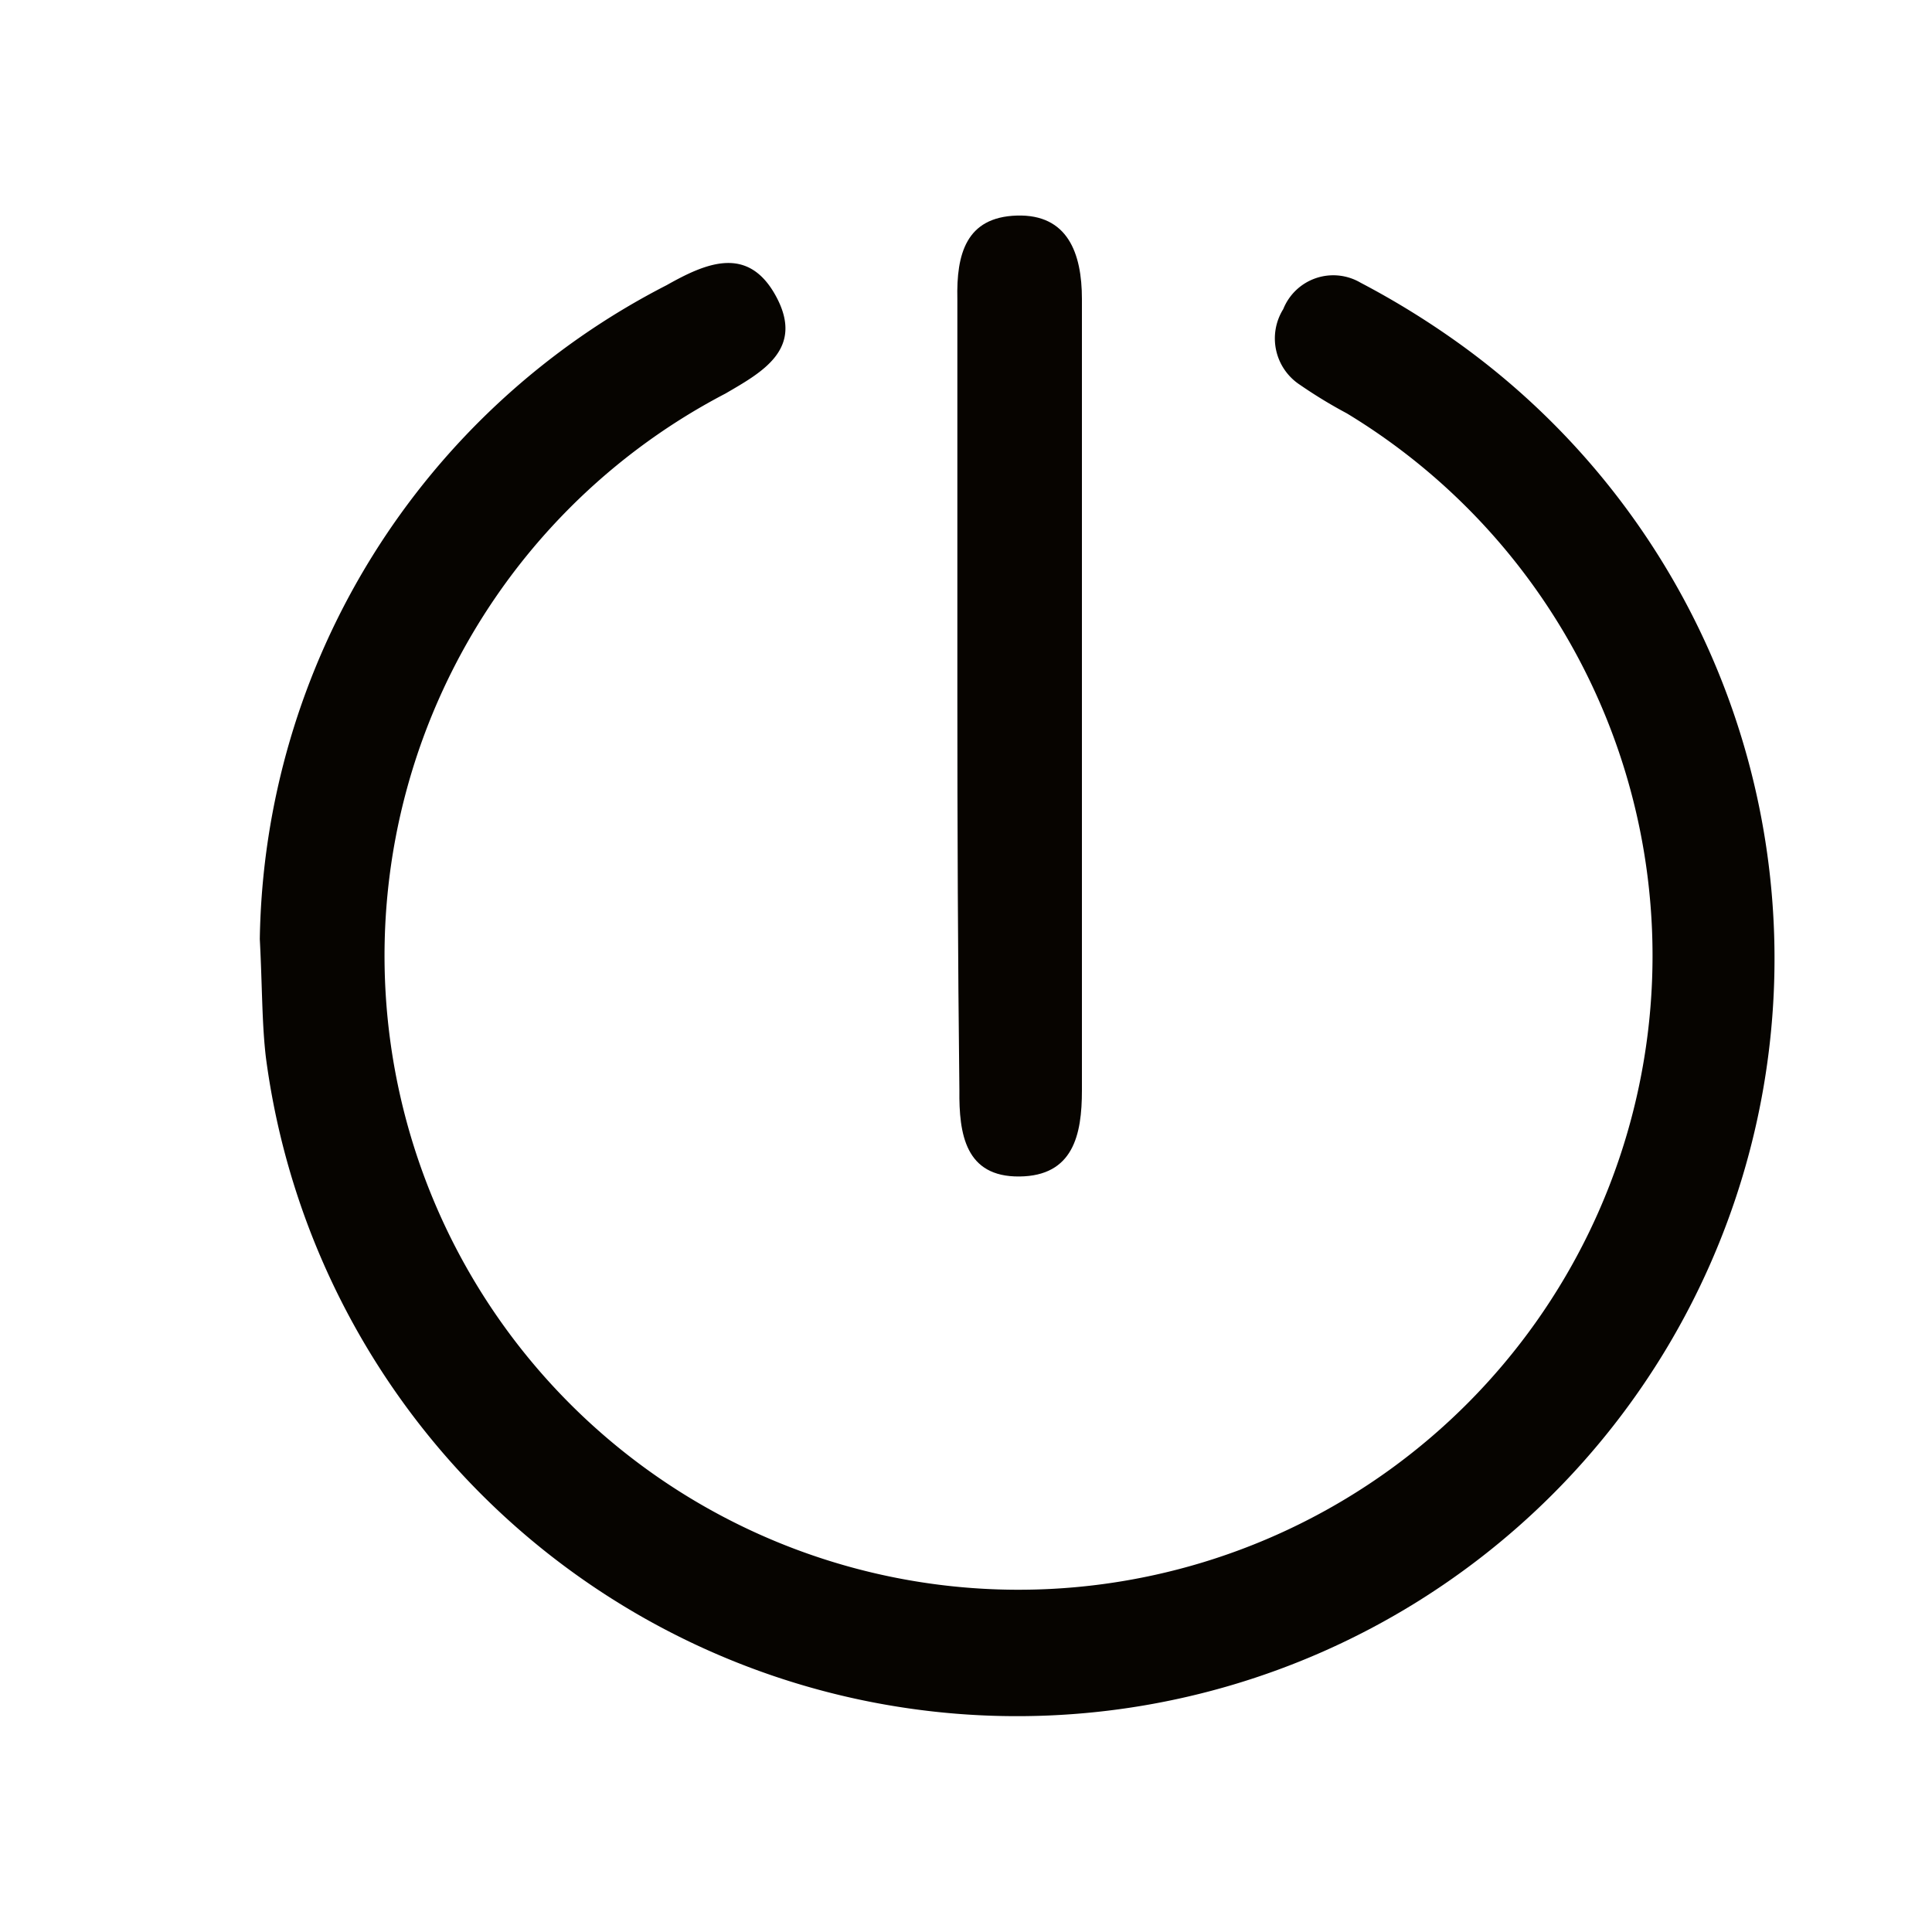 <svg xmlns="http://www.w3.org/2000/svg" preserveAspectRatio="xMinYMin" viewBox="0 0 38 38"><title>exit-symbol</title><g id="power_on"><path id="detail-3" data-name="detail" d="M5.11,18.47a14.71,14.71,0,0,1,8-12.86c.78-.44,1.61-.8,2.16.23s-.28,1.48-1,1.9a12.47,12.47,0,1,0,12.22.39,9.39,9.39,0,0,1-.92-.56,1.09,1.09,0,0,1-.33-1.49,1.06,1.06,0,0,1,1.52-.52,16.31,16.31,0,0,1,2,1.24,14.9,14.9,0,1,1-23.53,14C5.15,20.12,5.16,19.43,5.11,18.47Z" fill="#060400"/><path id="detail-4" data-name="detail" d="M18.83,13.66c0-2.59,0-5.19,0-7.78C18.81,5,19,4.27,20,4.24s1.28.74,1.28,1.64V21.45c0,.87-.17,1.68-1.23,1.69s-1.19-.83-1.18-1.7C18.84,18.85,18.83,16.26,18.83,13.66Z" fill="#070400"/></g></svg>